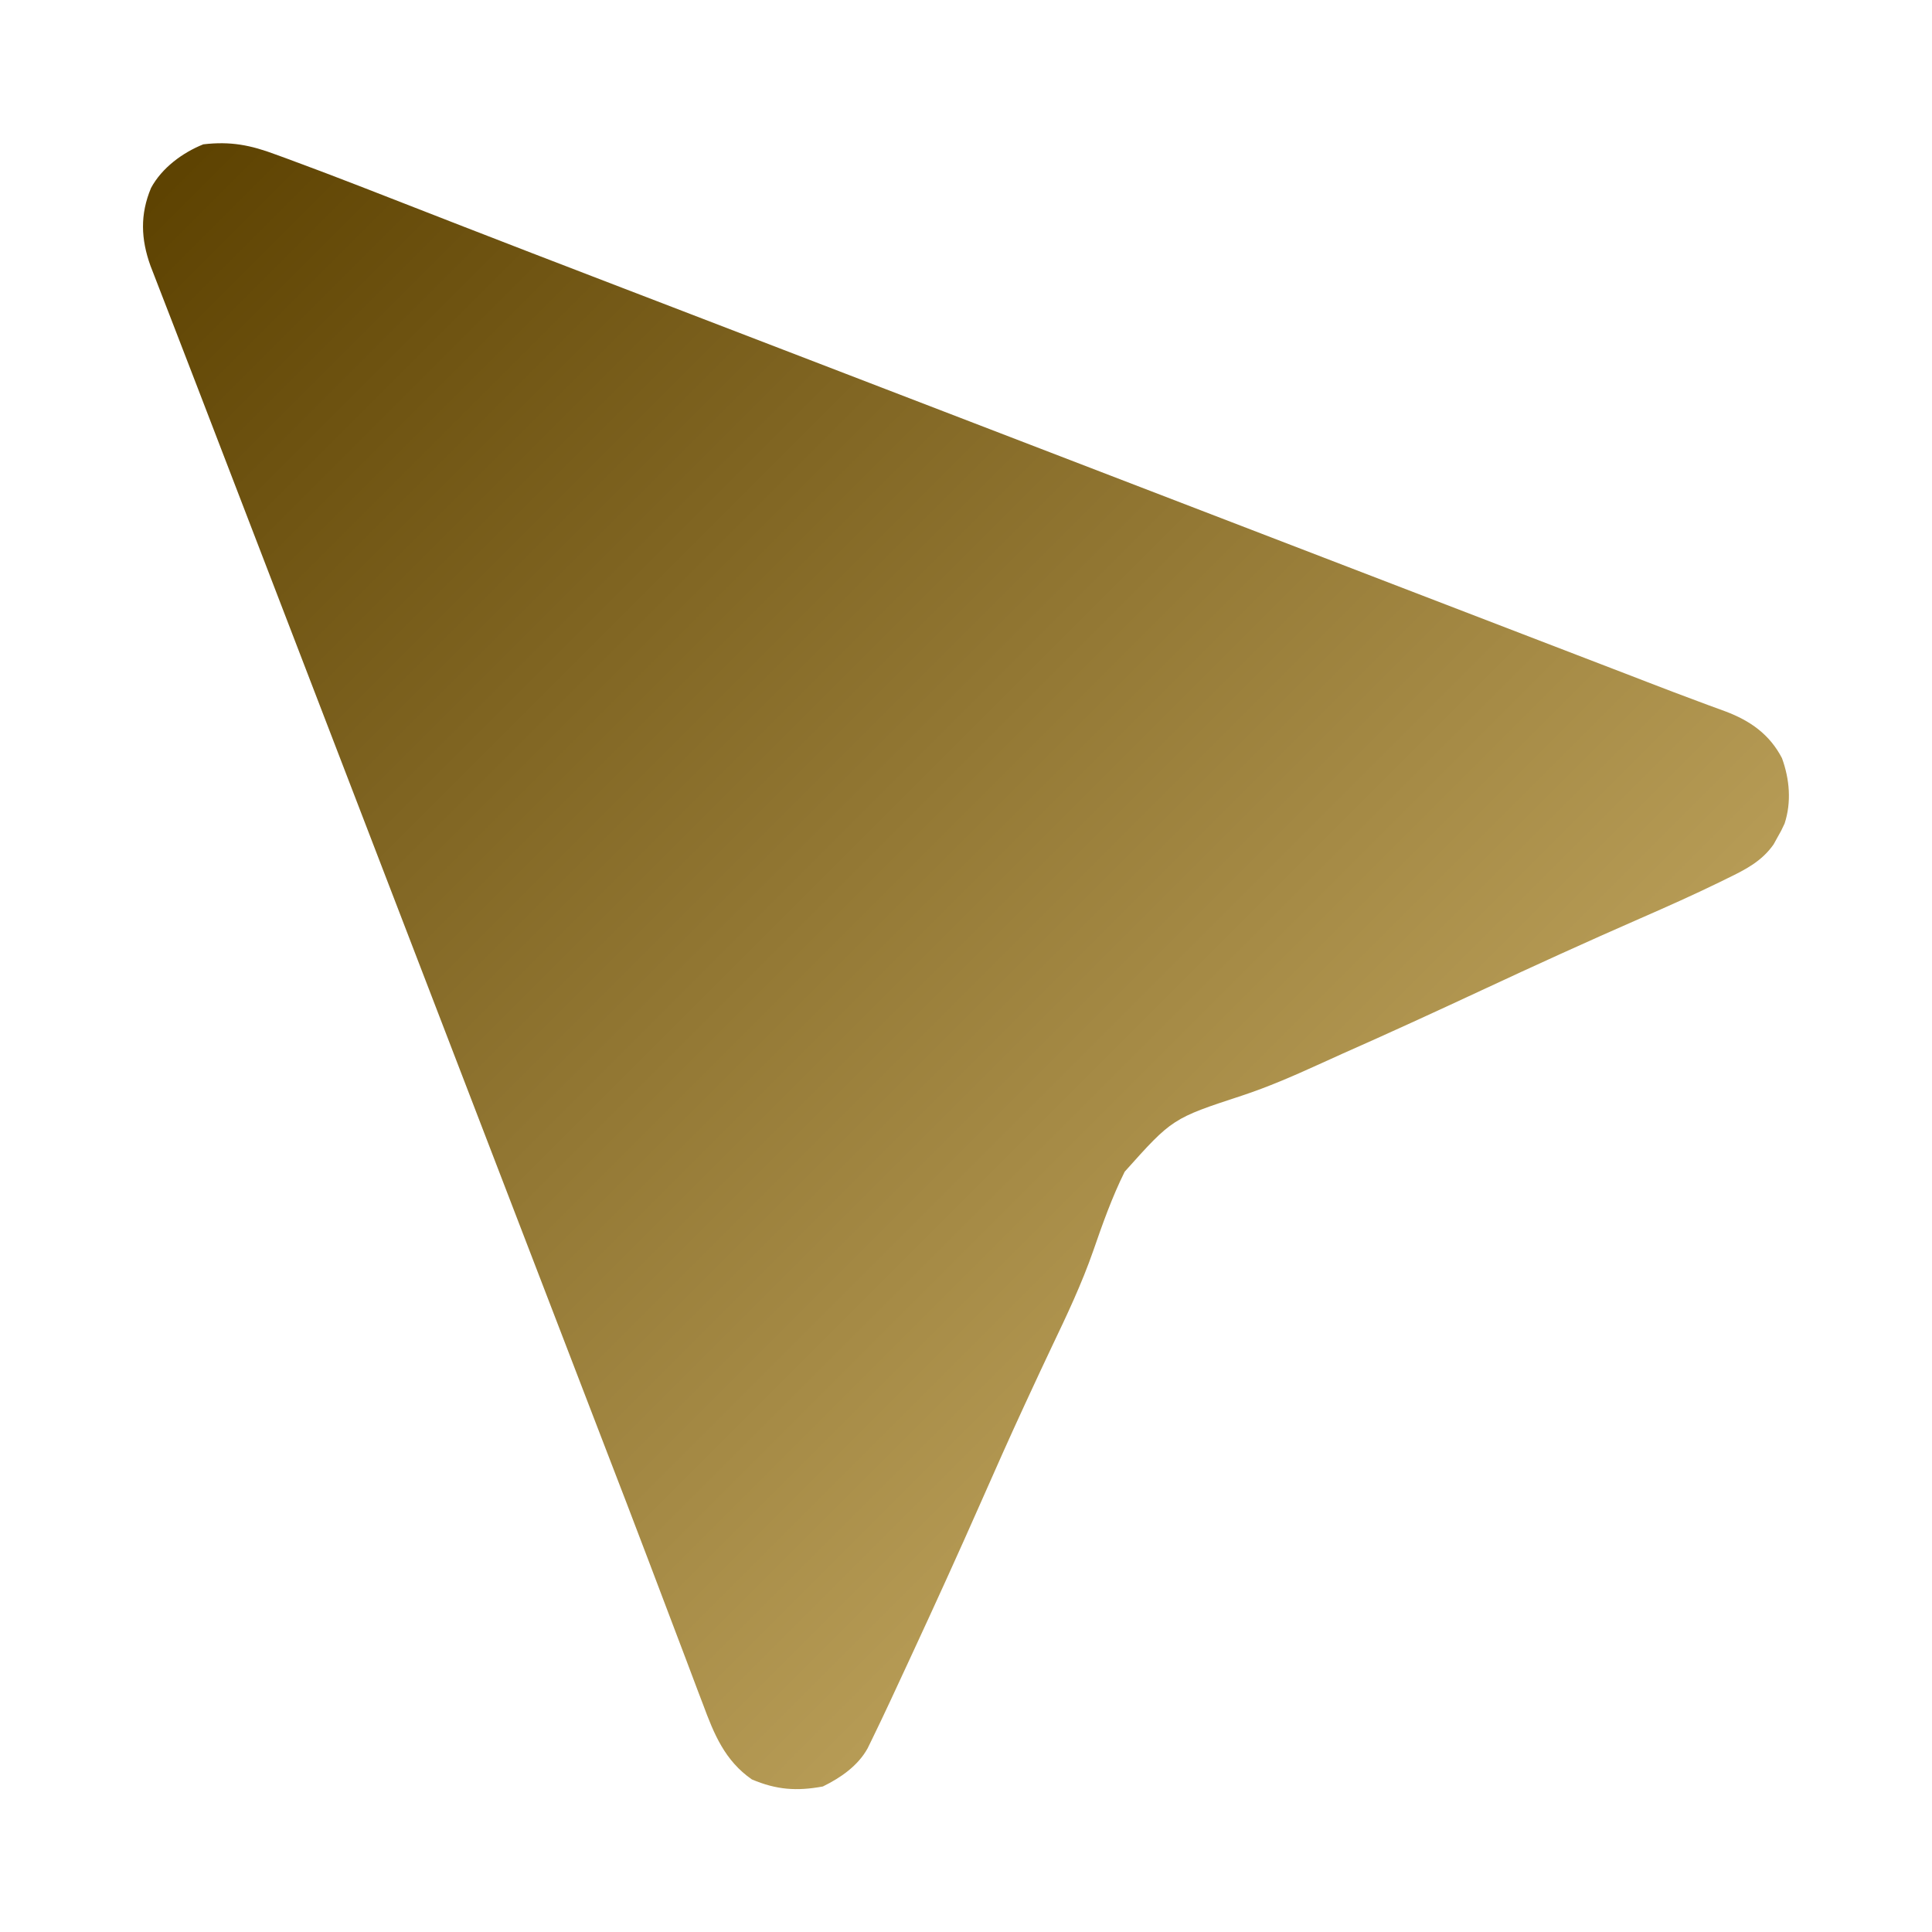 <?xml version="1.0" encoding="UTF-8"?>
<svg version="1.1" xmlns="http://www.w3.org/2000/svg" width="32" height="32" viewBox="0 0 512 512">
	<defs>
		<linearGradient id="grad1" x1="0%" y1="0%" x2="100%" y2="100%">
			<stop offset="0%" style="stop-color:#5C4100; stop-opacity:1" />
			<stop offset="100%" style="stop-color:#dbc078; stop-opacity:1" />
		</linearGradient>
	</defs>
	<path d="M0 0 C1.297 0.471 1.297 0.471 2.62 0.951 C5.389 1.964 8.149 2.999 10.906 4.043 C11.795 4.379 12.684 4.715 13.6 5.061 C19.205 7.19 24.794 9.361 30.379 11.546 C35.733 13.641 41.091 15.724 46.449 17.809 C47.559 18.241 48.668 18.673 49.812 19.118 C61.768 23.773 73.742 28.379 85.719 32.98 C87.895 33.817 90.07 34.653 92.246 35.489 C96.617 37.169 100.987 38.848 105.358 40.527 C115.126 44.28 124.893 48.037 134.659 51.794 C140.075 53.877 145.491 55.96 150.906 58.043 C153.073 58.876 155.24 59.71 157.406 60.543 C158.479 60.955 159.551 61.368 160.656 61.793 C274.406 105.543 274.406 105.543 277.656 106.793 C279.824 107.627 281.993 108.461 284.161 109.295 C289.551 111.368 294.941 113.441 300.332 115.514 C310.396 119.386 320.461 123.257 330.527 127.126 C335.231 128.934 339.934 130.743 344.638 132.551 C346.859 133.405 349.081 134.259 351.302 135.113 C352.875 135.717 352.875 135.717 354.48 136.334 C355.504 136.727 356.527 137.12 357.581 137.525 C359.569 138.29 361.557 139.057 363.543 139.825 C368.078 141.578 372.617 143.312 377.179 144.994 C378 145.301 378.822 145.608 379.668 145.925 C381.174 146.487 382.682 147.041 384.195 147.583 C390.673 150.024 395.858 153.616 399.148 159.961 C401.178 165.537 401.696 171.615 399.844 177.293 C398.945 179.215 398.945 179.215 397.906 181.043 C397.584 181.626 397.262 182.208 396.93 182.809 C393.8 187.291 389.509 189.469 384.695 191.805 C383.636 192.326 383.636 192.326 382.556 192.857 C375.669 196.216 368.68 199.33 361.661 202.397 C347.489 208.594 333.424 215.006 319.406 221.543 C307.197 227.233 294.962 232.85 282.642 238.297 C280.417 239.288 278.201 240.296 275.985 241.31 C269.447 244.282 262.963 247.098 256.14 249.358 C237.593 255.445 237.593 255.445 224.961 269.551 C221.617 276.282 219.102 283.362 216.649 290.456 C213.588 299.247 209.649 307.564 205.639 315.955 C203.583 320.272 201.572 324.611 199.562 328.949 C199.168 329.799 198.774 330.65 198.367 331.526 C194.45 339.989 190.668 348.51 186.906 357.043 C180.961 370.525 174.856 383.926 168.656 397.293 C168.04 398.623 168.04 398.623 167.412 399.979 C166.24 402.506 165.066 405.033 163.891 407.559 C163.547 408.3 163.202 409.041 162.848 409.805 C161.188 413.362 159.504 416.907 157.778 420.433 C157.465 421.073 157.152 421.713 156.83 422.372 C154.255 427.031 149.655 430.187 144.969 432.48 C138.012 433.758 132.683 433.372 126.145 430.602 C119.007 425.631 116.143 418.644 113.211 410.719 C112.573 409.049 112.573 409.049 111.922 407.345 C110.769 404.318 109.629 401.287 108.494 398.253 C107.288 395.041 106.066 391.836 104.844 388.63 C102.832 383.342 100.827 378.052 98.828 372.759 C94.935 362.458 90.971 352.185 87.007 341.911 C84.946 336.564 82.891 331.216 80.836 325.867 C80.015 323.732 79.195 321.597 78.374 319.462 C77.967 318.405 77.561 317.347 77.142 316.257 C73.815 307.604 70.487 298.951 67.158 290.298 C65.074 284.88 62.99 279.461 60.906 274.043 C60.073 271.876 59.24 269.71 58.406 267.543 C33.23 202.086 8.055 136.629 -17.121 71.172 C-17.507 70.168 -17.893 69.164 -18.291 68.13 C-19.054 66.146 -19.817 64.162 -20.579 62.177 C-22.668 56.743 -24.763 51.312 -26.866 45.884 C-27.325 44.696 -27.784 43.509 -28.257 42.286 C-29.145 39.989 -30.035 37.694 -30.927 35.399 C-31.527 33.847 -31.527 33.847 -32.138 32.264 C-32.669 30.894 -32.669 30.894 -33.211 29.497 C-35.766 22.393 -36.002 15.861 -33.07 8.859 C-30.221 3.56 -24.749 -0.495 -19.219 -2.707 C-12.014 -3.555 -6.708 -2.519 0 0 Z " fill="url(#grad1)"  transform="translate(73.094,40.957)" />
</svg>
